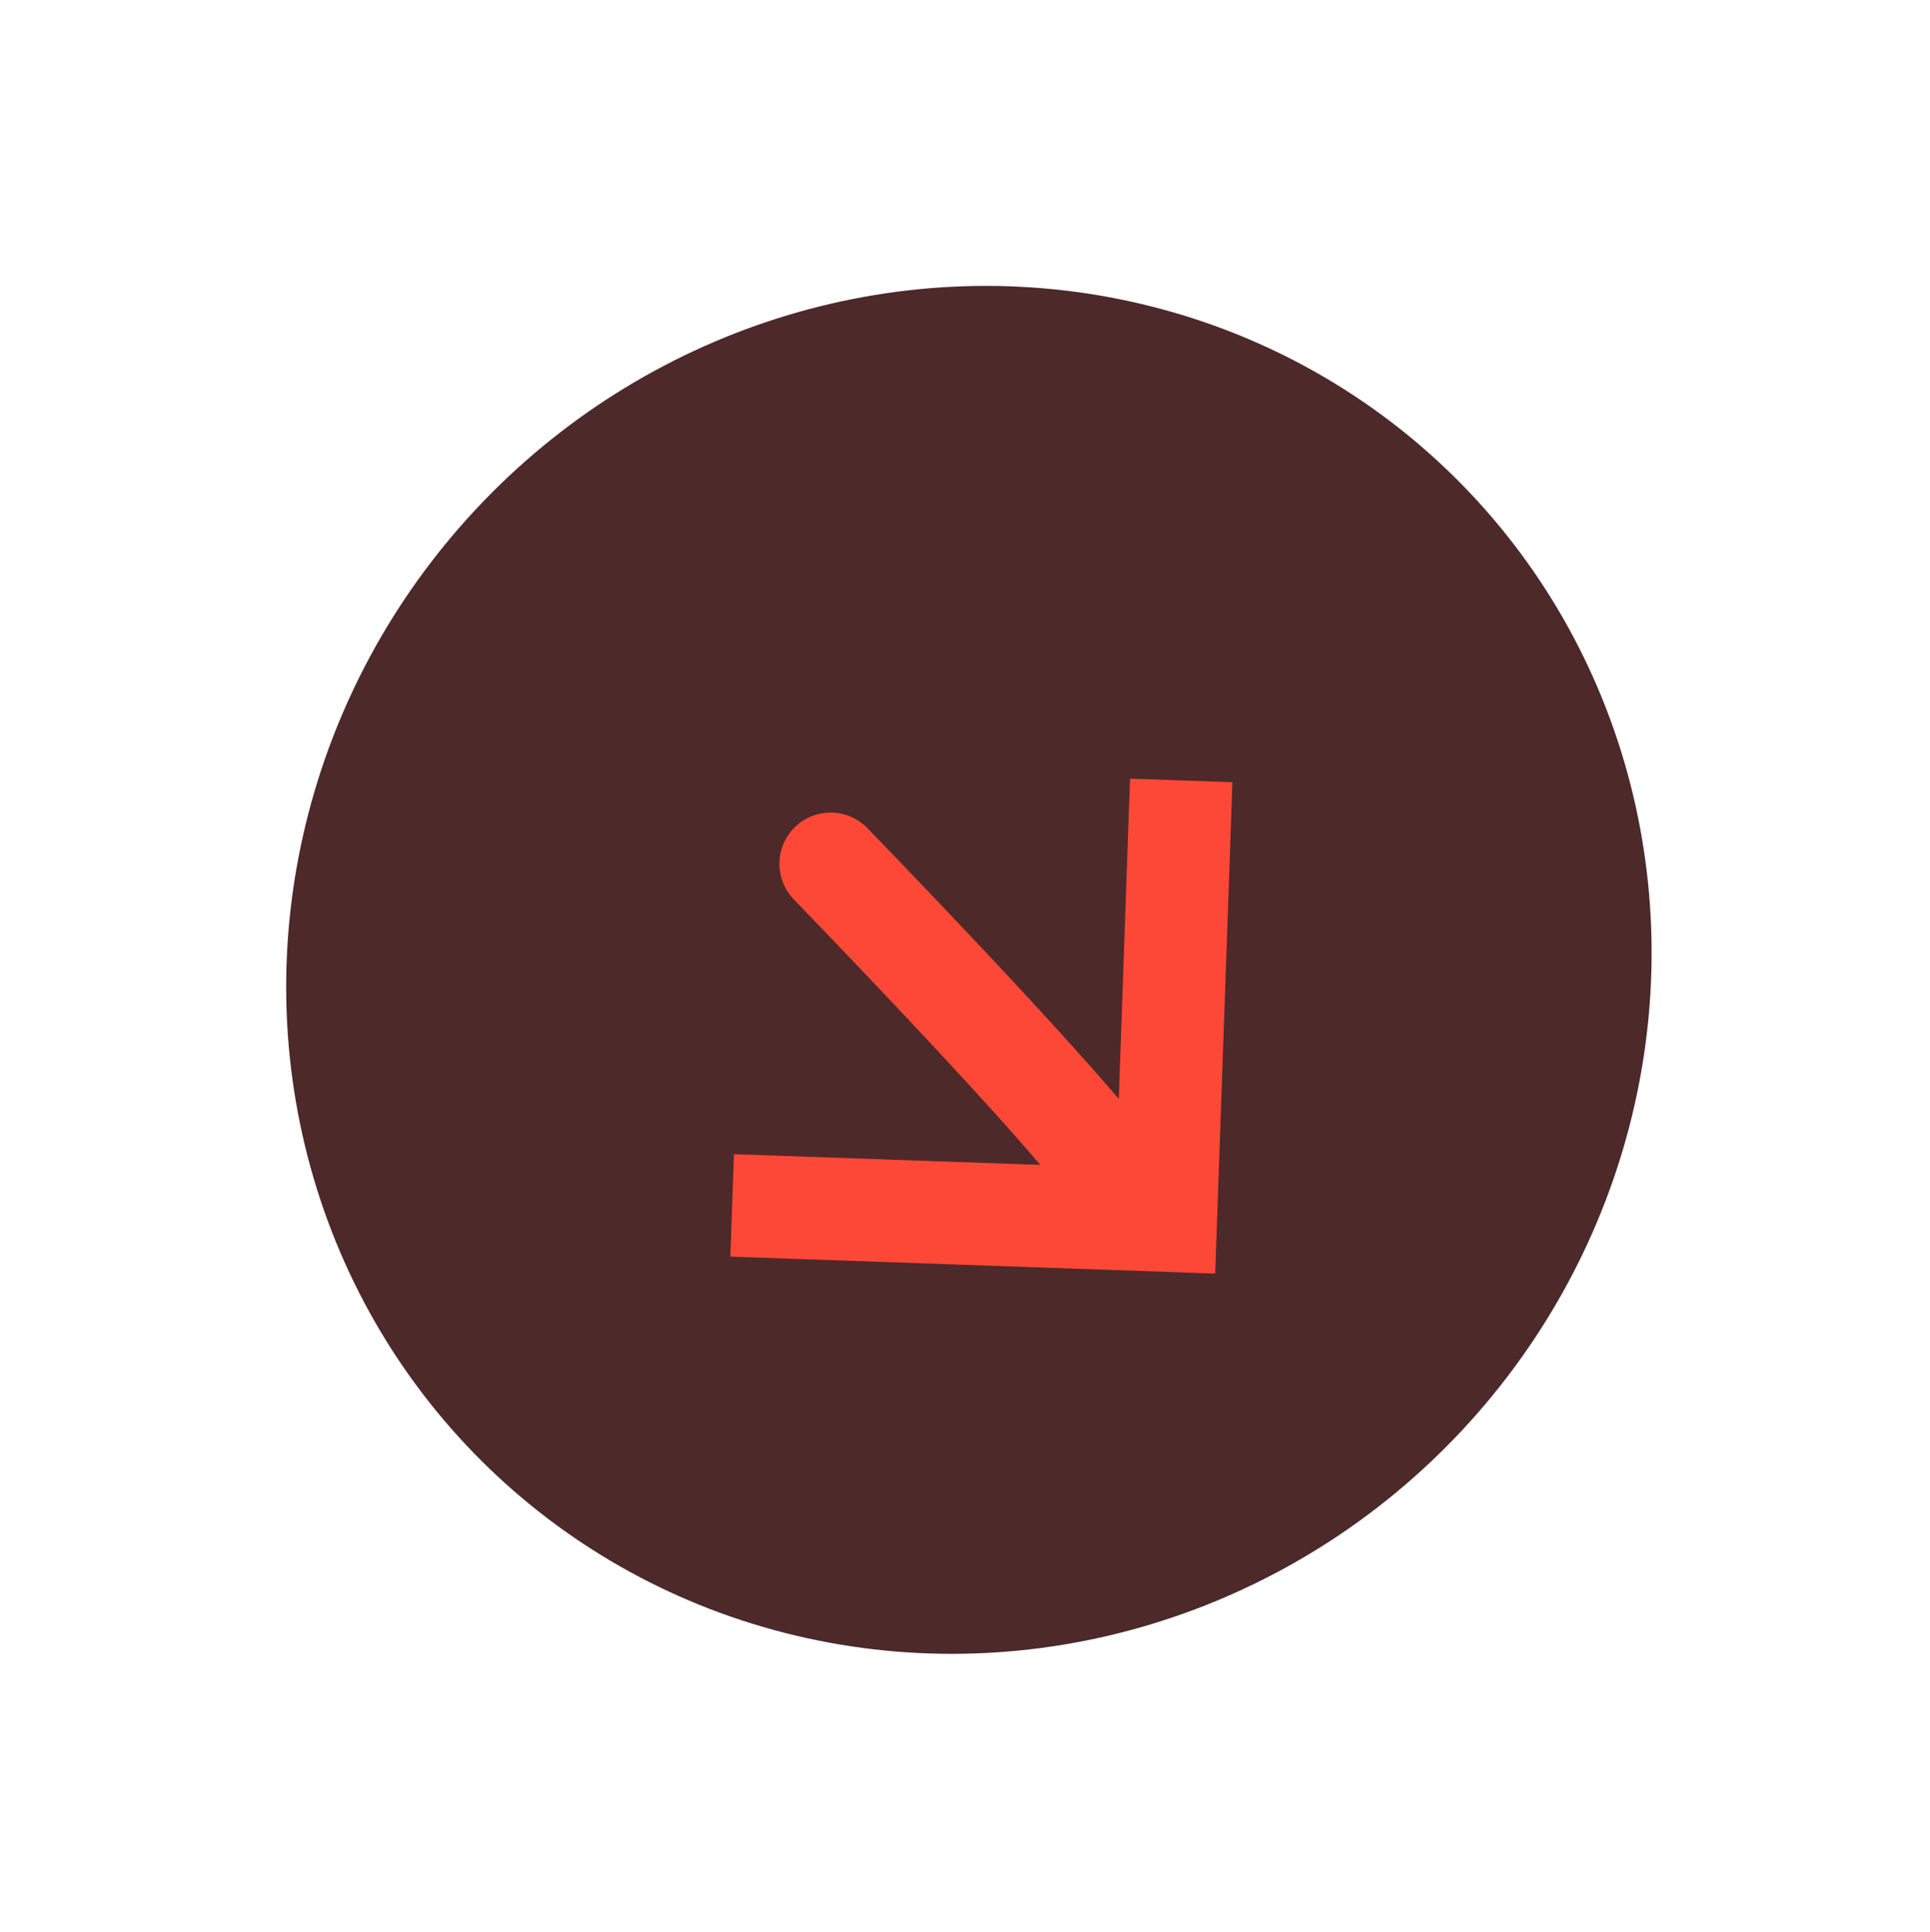 <svg xmlns="http://www.w3.org/2000/svg" width="37.655" height="37.689" viewBox="0 0 37.655 37.689">
  <g id="Group_116" data-name="Group 116" transform="translate(0 0)">
    <g id="Group_115" data-name="Group 115">
      <circle id="Ellipse_31" data-name="Ellipse 31" cx="13.5" cy="13.5" r="13.5" transform="matrix(0.713, 0.665, -0.682, 0.731, 18.485, 0.072)" fill="#4d2929"/>
    </g>
    <path id="Path_32" data-name="Path 32" d="M0,5.5S4.062,1.271,5.583,0" transform="matrix(-0.035, 0.999, -0.999, -0.035, 21.701, 17.042)" fill="none" stroke="#fd4837" stroke-linecap="round" stroke-width="2"/>
    <path id="Path_33" data-name="Path 33" d="M8.594,8.469V0H0" transform="matrix(-0.035, 0.999, -0.999, -0.035, 23.046, 15.223)" fill="none" stroke="#fd4837" stroke-width="2"/>
  </g>
</svg>
